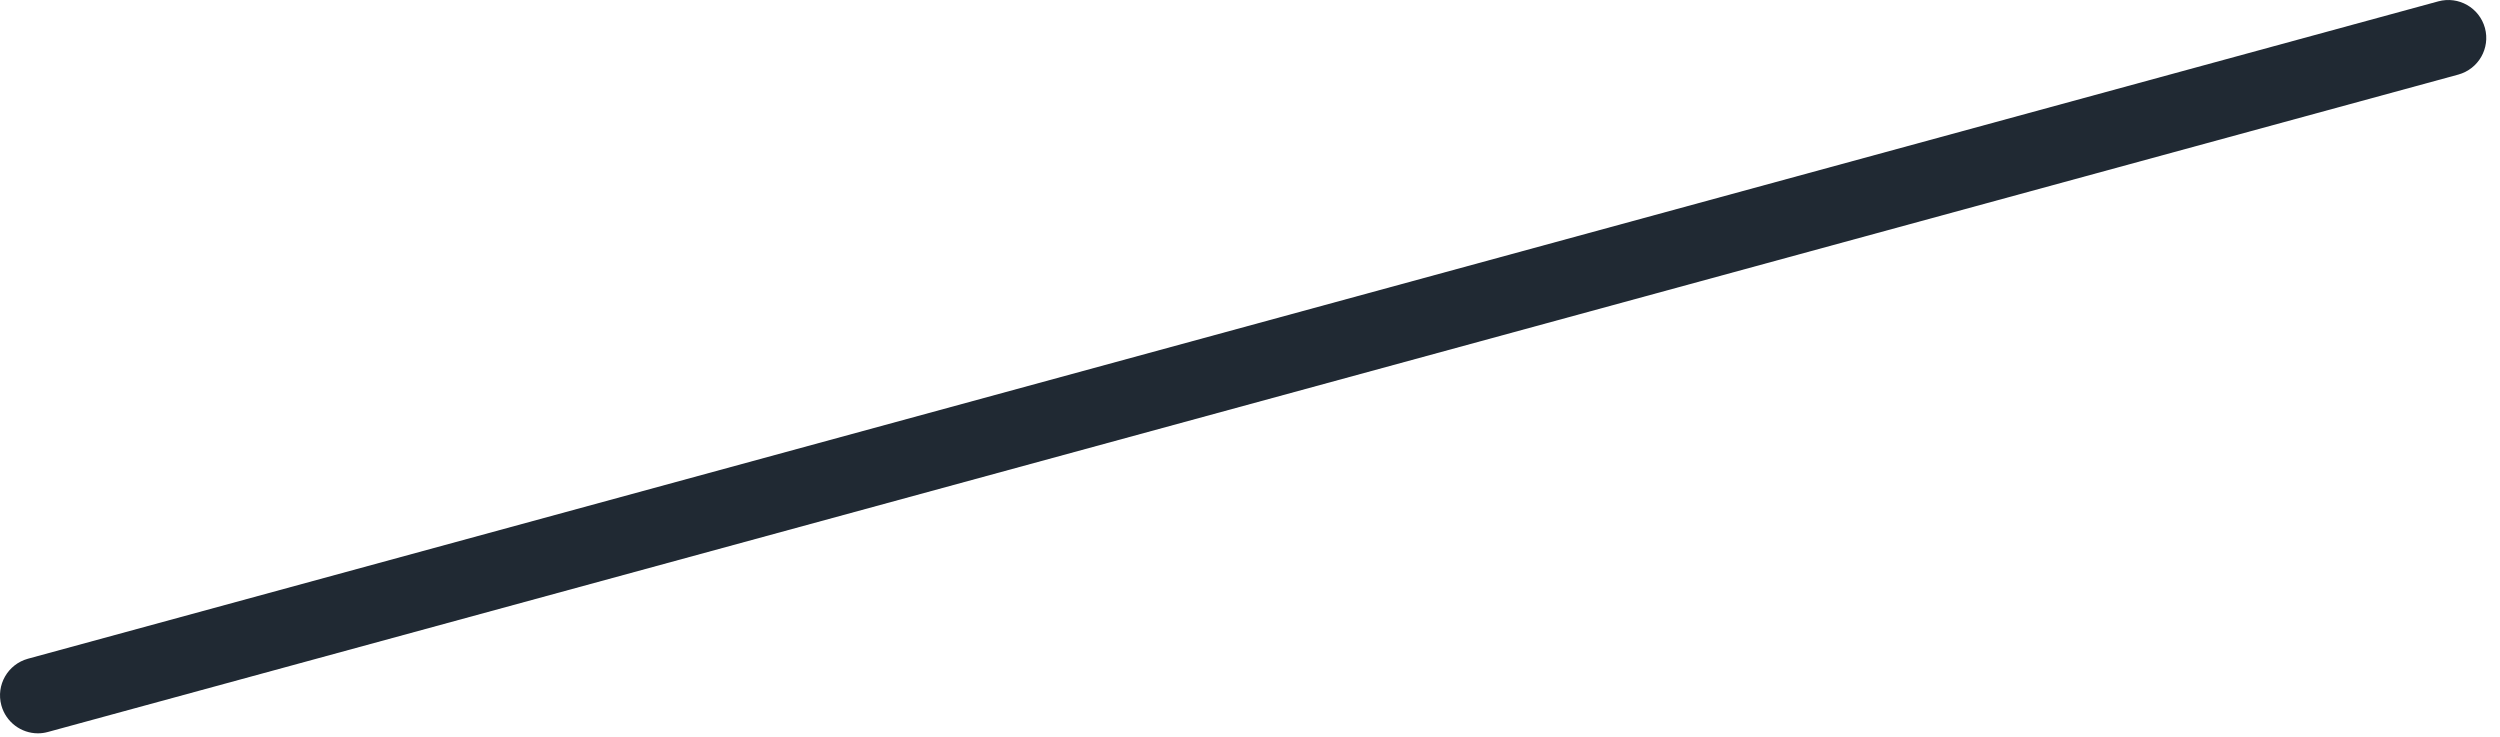 <svg preserveAspectRatio="none" width="100%" height="100%" overflow="visible" style="display: block;" viewBox="0 0 78 23" fill="none" xmlns="http://www.w3.org/2000/svg">
<path id="Vector" d="M1.183 22.88C0.662 22.88 0.186 22.532 0.042 22.006C-0.129 21.375 0.241 20.726 0.873 20.552L76.076 0.042C76.707 -0.129 77.356 0.241 77.53 0.873C77.701 1.504 77.33 2.153 76.699 2.327L1.496 22.837C1.391 22.866 1.288 22.88 1.183 22.88Z" fill="#202933"/>
</svg>
